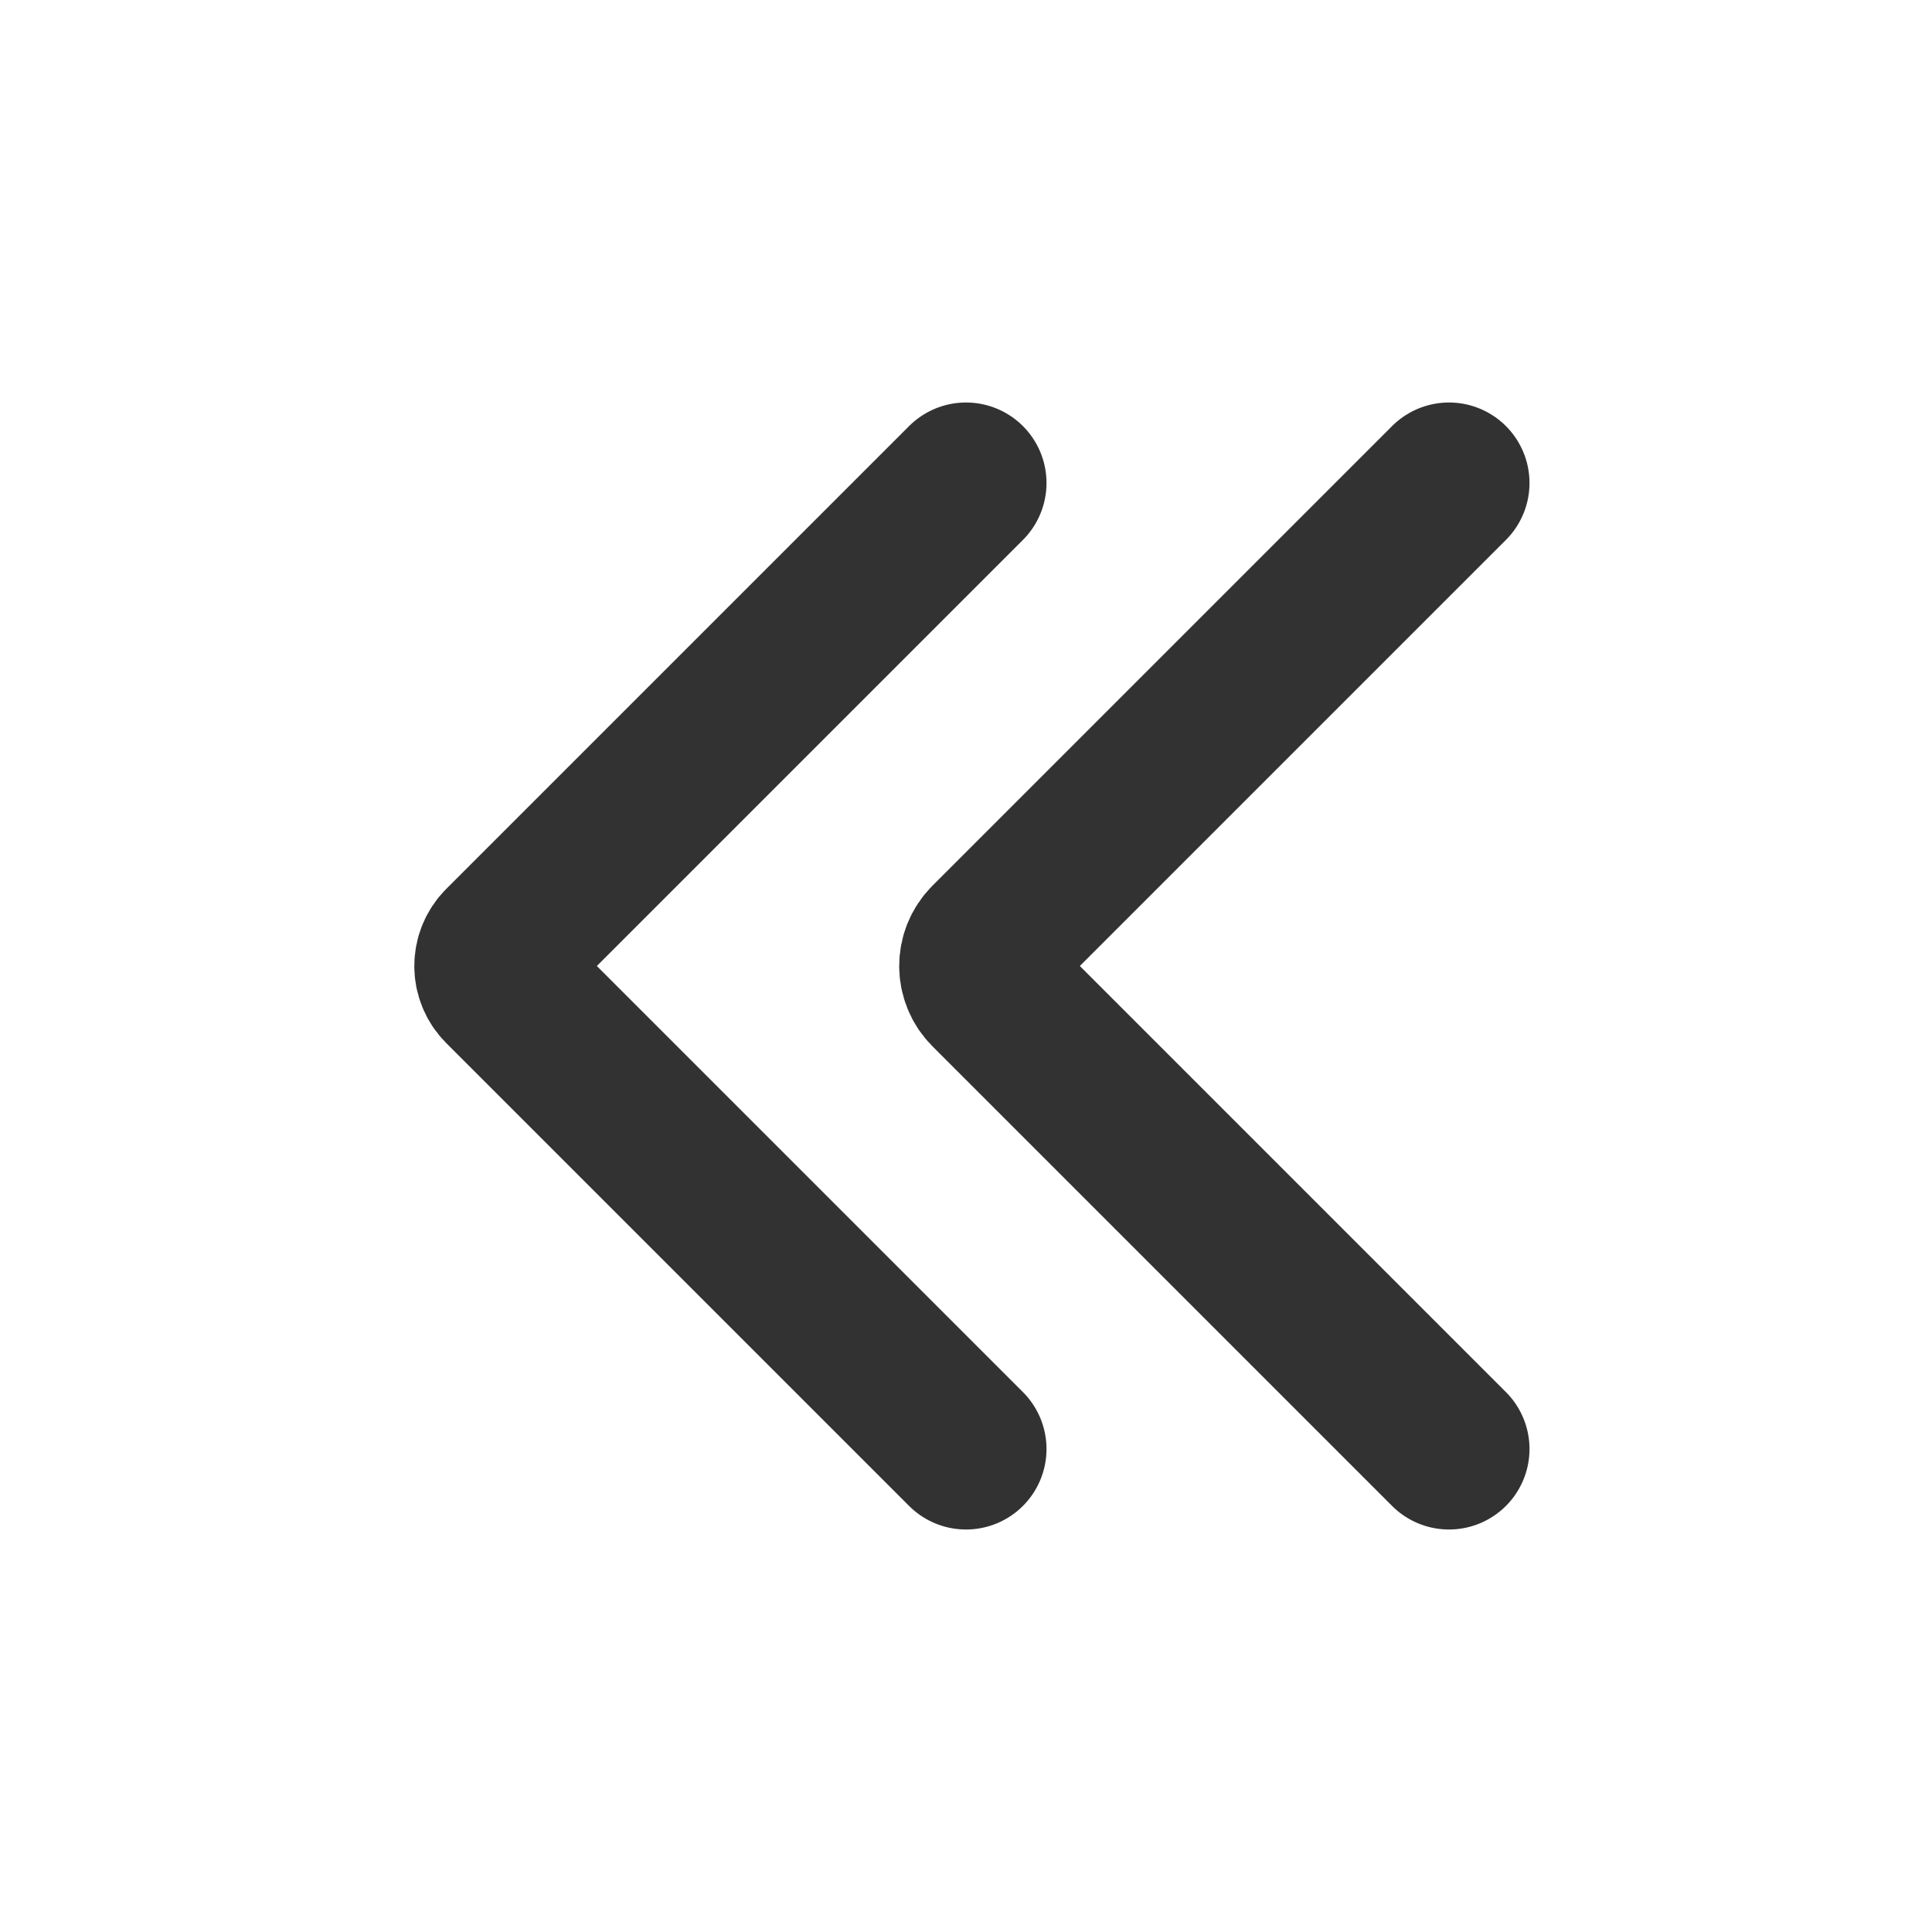 <svg width="24" height="24" viewBox="0 0 24 24" fill="none" xmlns="http://www.w3.org/2000/svg">
<path d="M18 6L12.291 11.709V11.709C12.13 11.87 12.13 12.13 12.291 12.291V12.291L18 18" stroke="#323232" stroke-width="2" stroke-linecap="round" stroke-linejoin="round"/>
<path d="M12 6L6.251 11.749V11.749C6.112 11.888 6.112 12.112 6.251 12.251V12.251L12 18" stroke="#323232" stroke-width="2" stroke-linecap="round" stroke-linejoin="round"/>
</svg>
